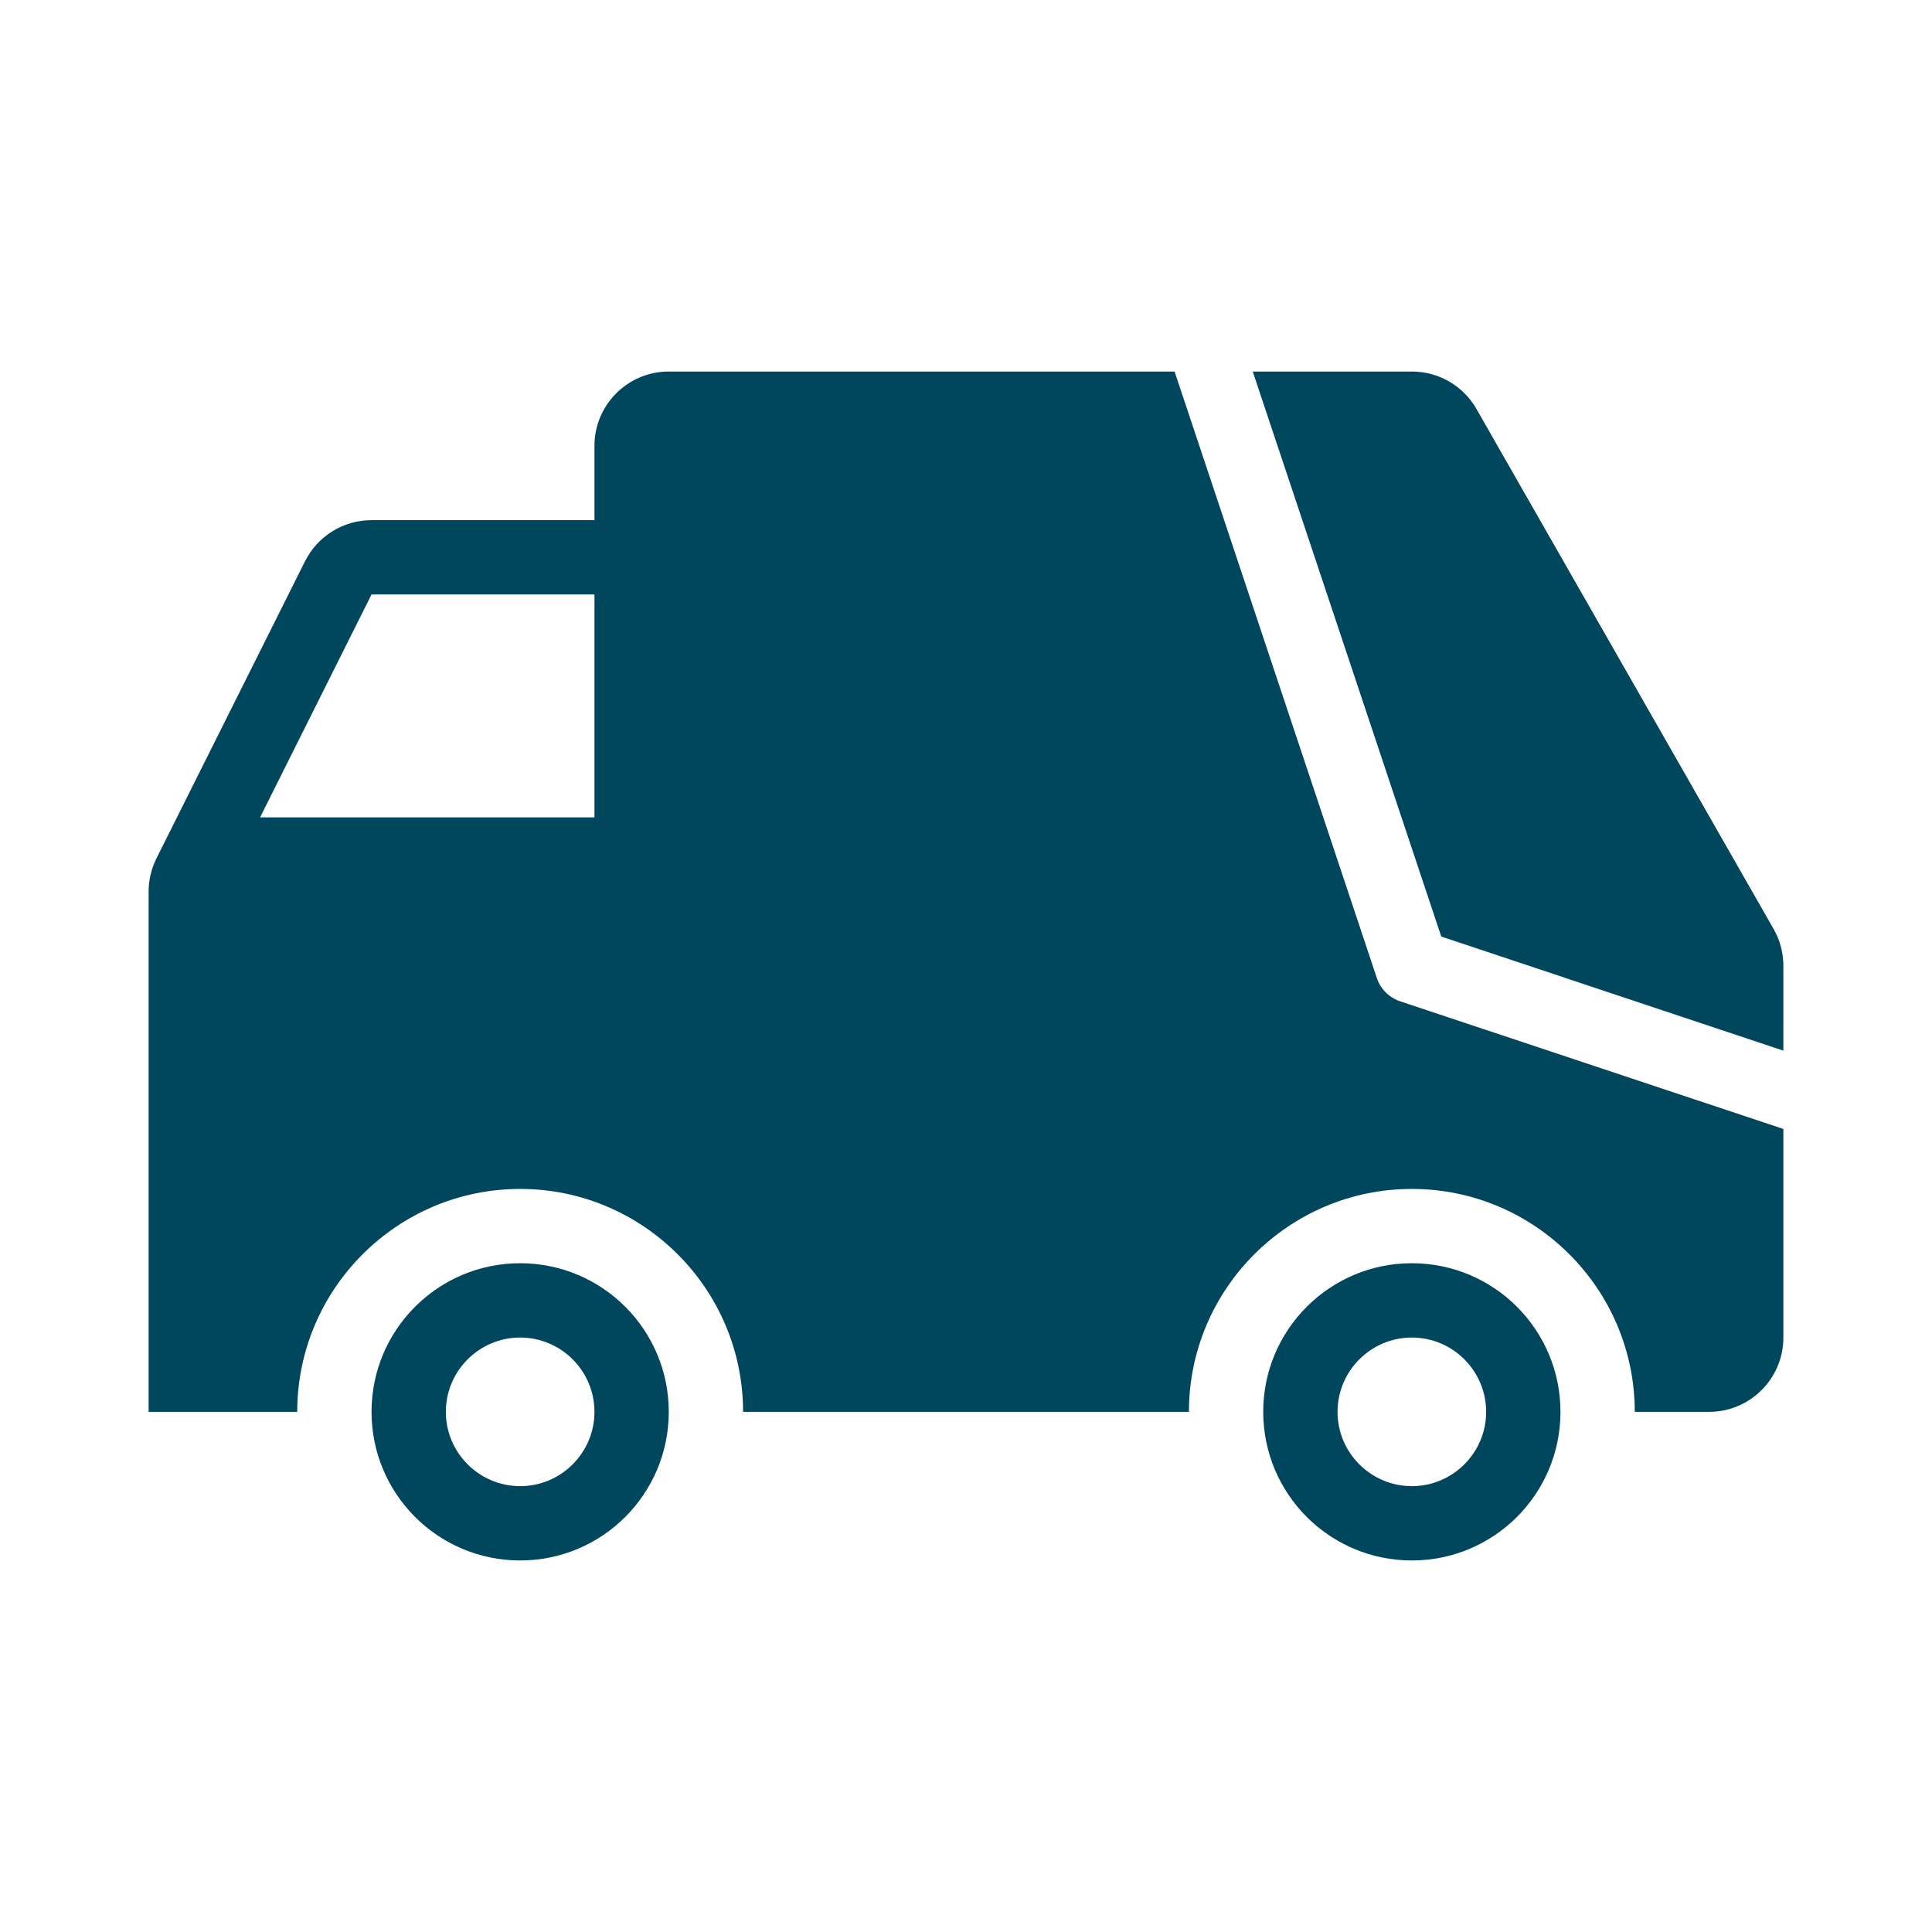 <?xml version="1.0" encoding="utf-8"?>
<!-- Generator: Adobe Illustrator 16.0.0, SVG Export Plug-In . SVG Version: 6.00 Build 0)  -->
<!DOCTYPE svg PUBLIC "-//W3C//DTD SVG 1.0//EN" "http://www.w3.org/TR/2001/REC-SVG-20010904/DTD/svg10.dtd">
<svg version="1.0" id="Layer_1" xmlns="http://www.w3.org/2000/svg" xmlns:xlink="http://www.w3.org/1999/xlink" x="0px" y="0px"
	 width="26px" height="26px" viewBox="0 0 26 26" enable-background="new 0 0 26 26" xml:space="preserve">
<g>
	<g>
		<g>
			<path fill="#00475D" d="M7,18c0.551,0,1,0.449,1,1s-0.449,1-1,1s-1-0.449-1-1S6.449,18,7,18 M7,17c-1.105,0-2,0.895-2,2
				s0.895,2,2,2s2-0.895,2-2S8.105,17,7,17"/>
			<path fill="#00475D" d="M19,18c0.551,0,1,0.449,1,1s-0.449,1-1,1s-1-0.449-1-1S18.449,18,19,18 M19,17c-1.105,0-2,0.895-2,2
				s0.895,2,2,2s2-0.895,2-2S20.105,17,19,17"/>
			<path fill="#00475D" d="M19.396,12.604L24,14.139V13c0-0.176-0.045-0.347-0.131-0.497l-4-7C19.691,5.191,19.359,5,19,5h-2.141
				L19.396,12.604z"/>
			<path fill="#00475D" d="M18.842,13.475c-0.148-0.05-0.267-0.167-0.314-0.316L15.807,5H9C8.448,5,8,5.448,8,6v1H5
				C4.621,7,4.275,7.214,4.105,7.553l-2,4C2.036,11.692,2,11.845,2,12v7h2c0-1.654,1.346-3,3-3s3,1.346,3,3h6c0-1.654,1.346-3,3-3
				s3,1.346,3,3h1c0.552,0,1-0.448,1-1v-2.807L18.842,13.475z M8,11H3.5L5,8h3V11z"/>
		</g>
	</g>
</g>
</svg>
